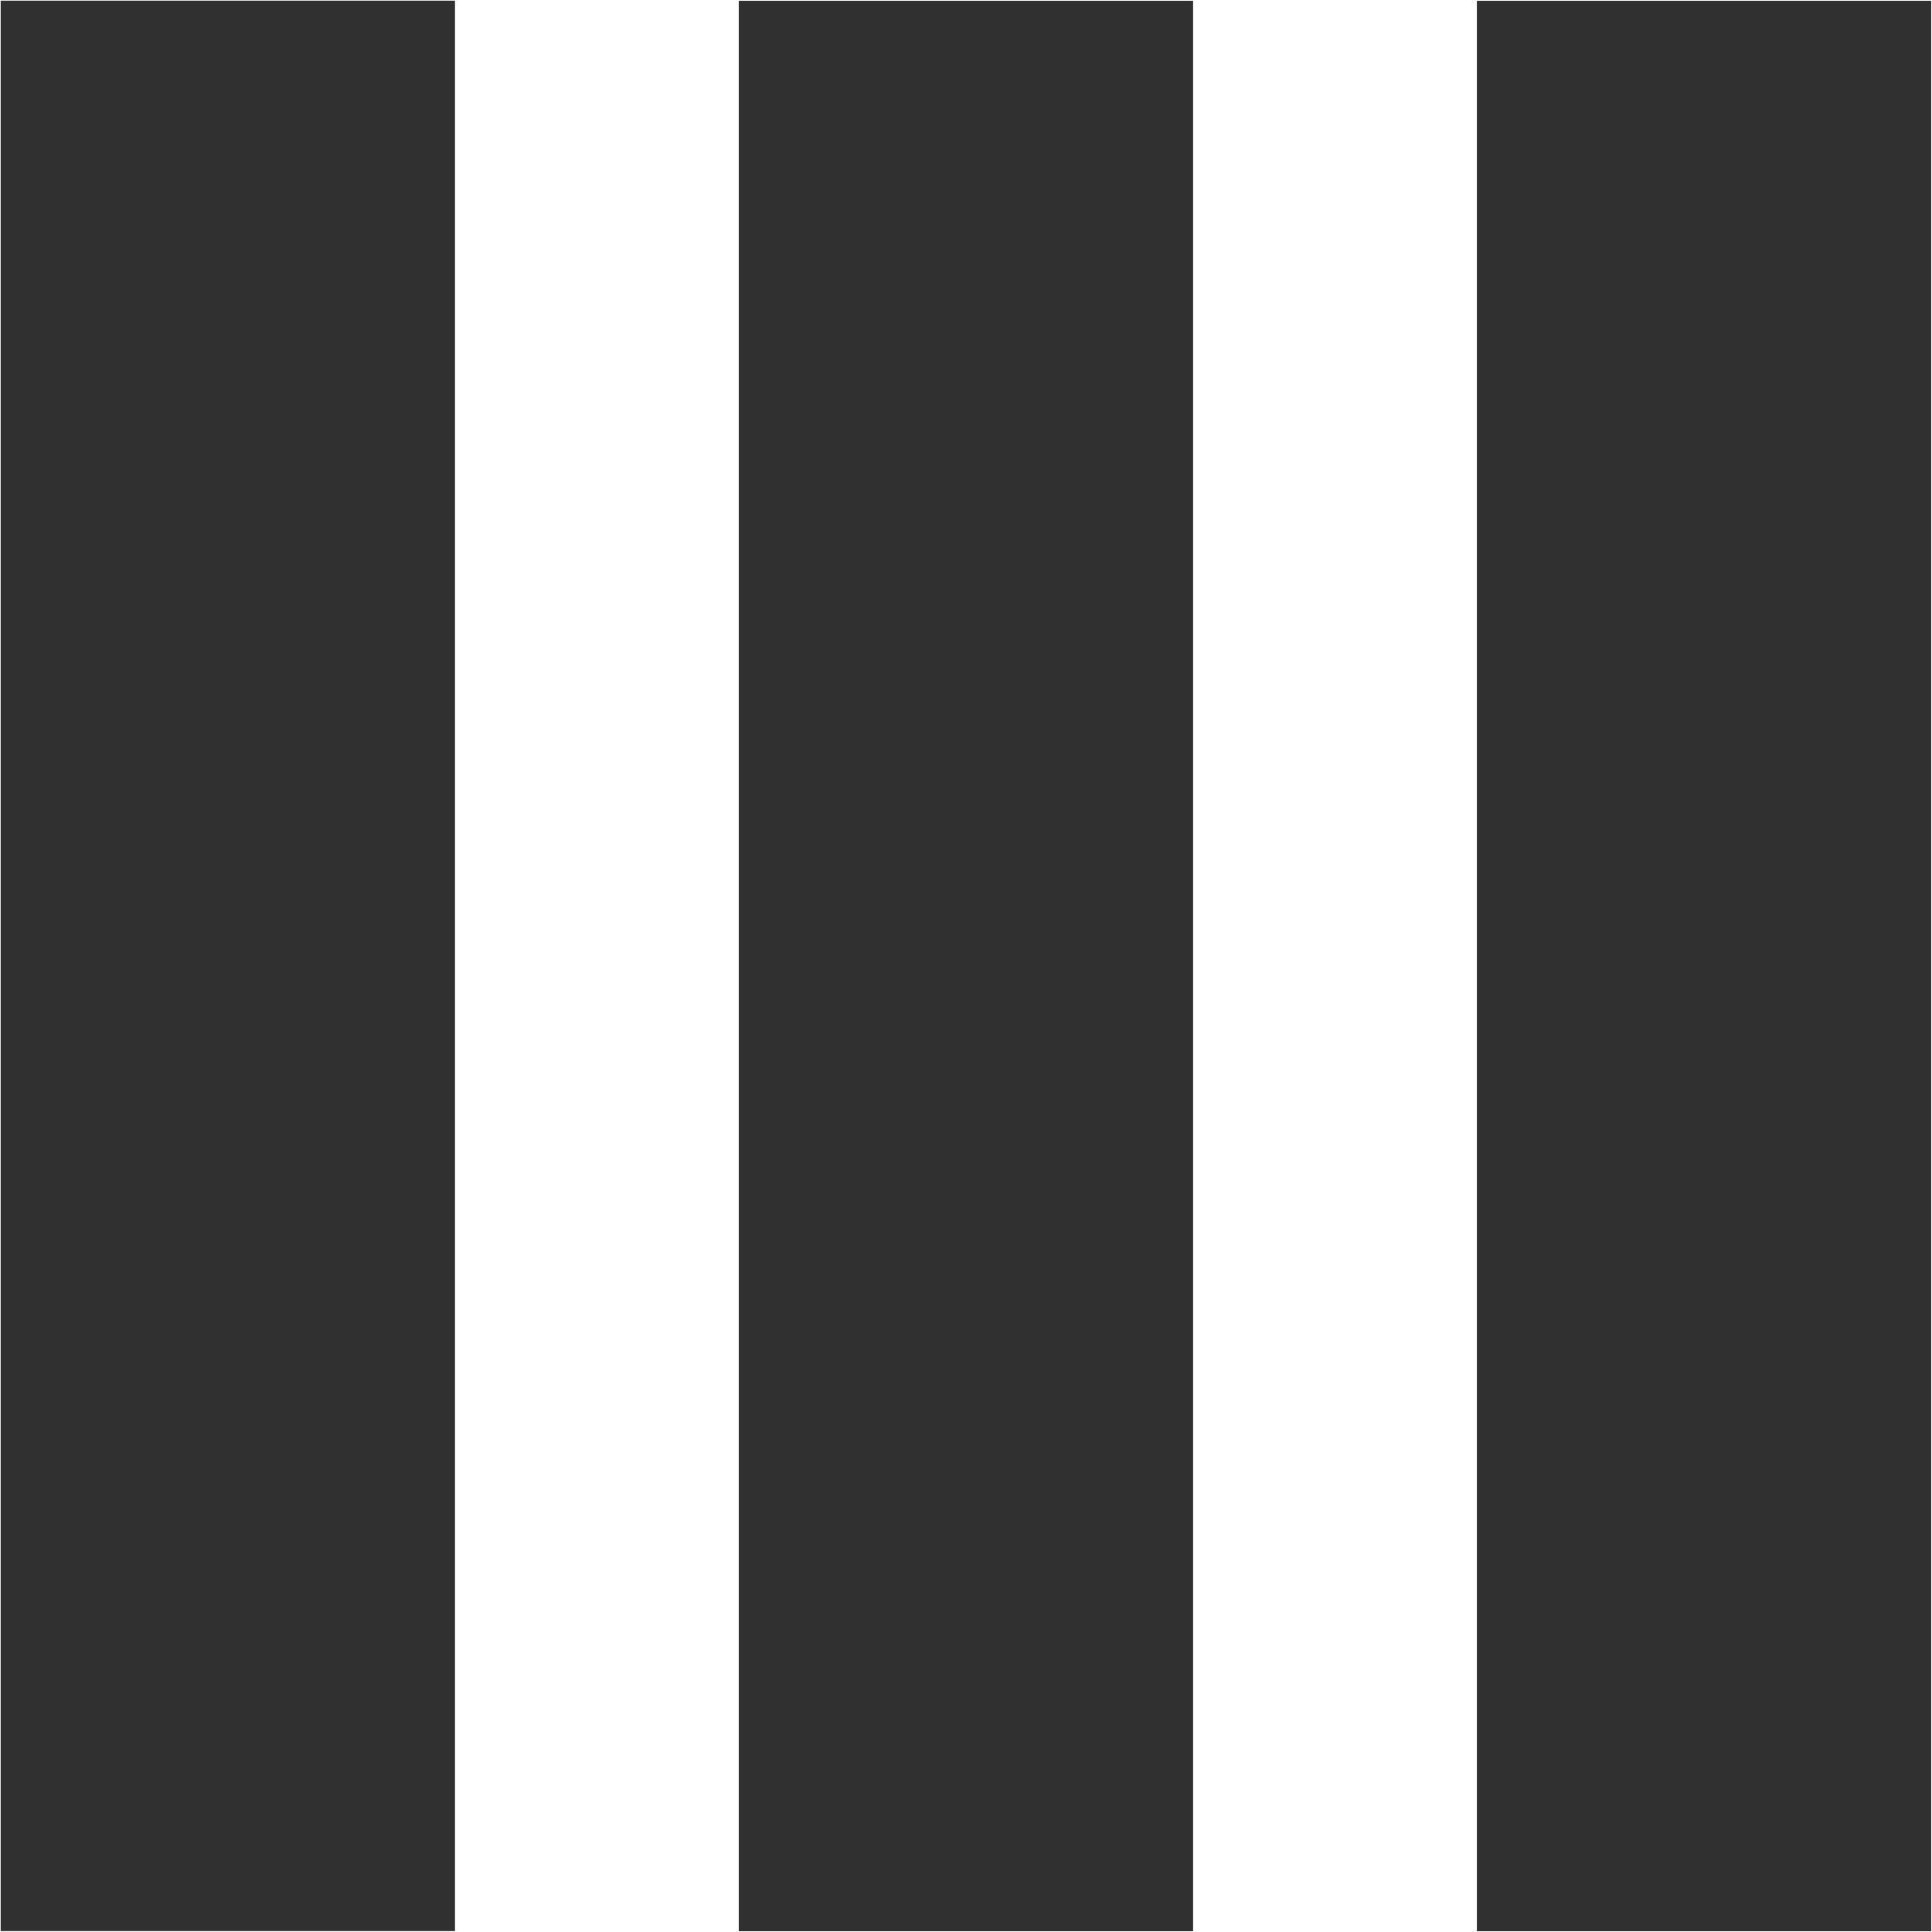 <?xml version="1.0" encoding="UTF-8" standalone="no"?>
<!-- Created with Inkscape (http://www.inkscape.org/) -->

<svg
   width="1000"
   height="1000"
   viewBox="0 0 264.583 264.583"
   version="1.1"
   id="svg1"
   inkscape:version="1.3.2 (091e20e, 2023-11-25)"
   sodipodi:docname="cq2-neutral.svg"
   xmlns:inkscape="http://www.inkscape.org/namespaces/inkscape"
   xmlns:sodipodi="http://sodipodi.sourceforge.net/DTD/sodipodi-0.dtd"
   xmlns="http://www.w3.org/2000/svg"
   xmlns:svg="http://www.w3.org/2000/svg">
  <sodipodi:namedview
     id="namedview1"
     pagecolor="#ffffff"
     bordercolor="#000000"
     borderopacity="0.25"
     inkscape:showpageshadow="2"
     inkscape:pageopacity="0.0"
     inkscape:pagecheckerboard="0"
     inkscape:deskcolor="#d1d1d1"
     inkscape:document-units="mm"
     showguides="false"
     inkscape:zoom="0.26499581"
     inkscape:cx="145.28532"
     inkscape:cy="898.12741"
     inkscape:window-width="1920"
     inkscape:window-height="1027"
     inkscape:window-x="0"
     inkscape:window-y="25"
     inkscape:window-maximized="0"
     inkscape:current-layer="layer1" />
  <defs
     id="defs1" />
  <g
     inkscape:label="Layer 1"
     inkscape:groupmode="layer"
     id="layer1">
    <rect
       style="fill:#303030;fill-opacity:1;stroke:#b9b9b9;stroke-width:0.216;stroke-opacity:0"
       id="rect1"
       width="62.221"
       height="264.368"
       x="0.09"
       y="0.09" />
    <rect
       style="fill:#303030;fill-opacity:1;stroke:#b9b9b9;stroke-width:0.216;stroke-opacity:0"
       id="rect1-9"
       width="62.221"
       height="264.368"
       x="202.254"
       y="0.108" />
    <rect
       style="fill:#303030;fill-opacity:1;stroke:#b9b9b9;stroke-width:0.216;stroke-opacity:0"
       id="rect1-5"
       width="62.221"
       height="264.368"
       x="101.172"
       y="0.108" />
  </g>
</svg>
